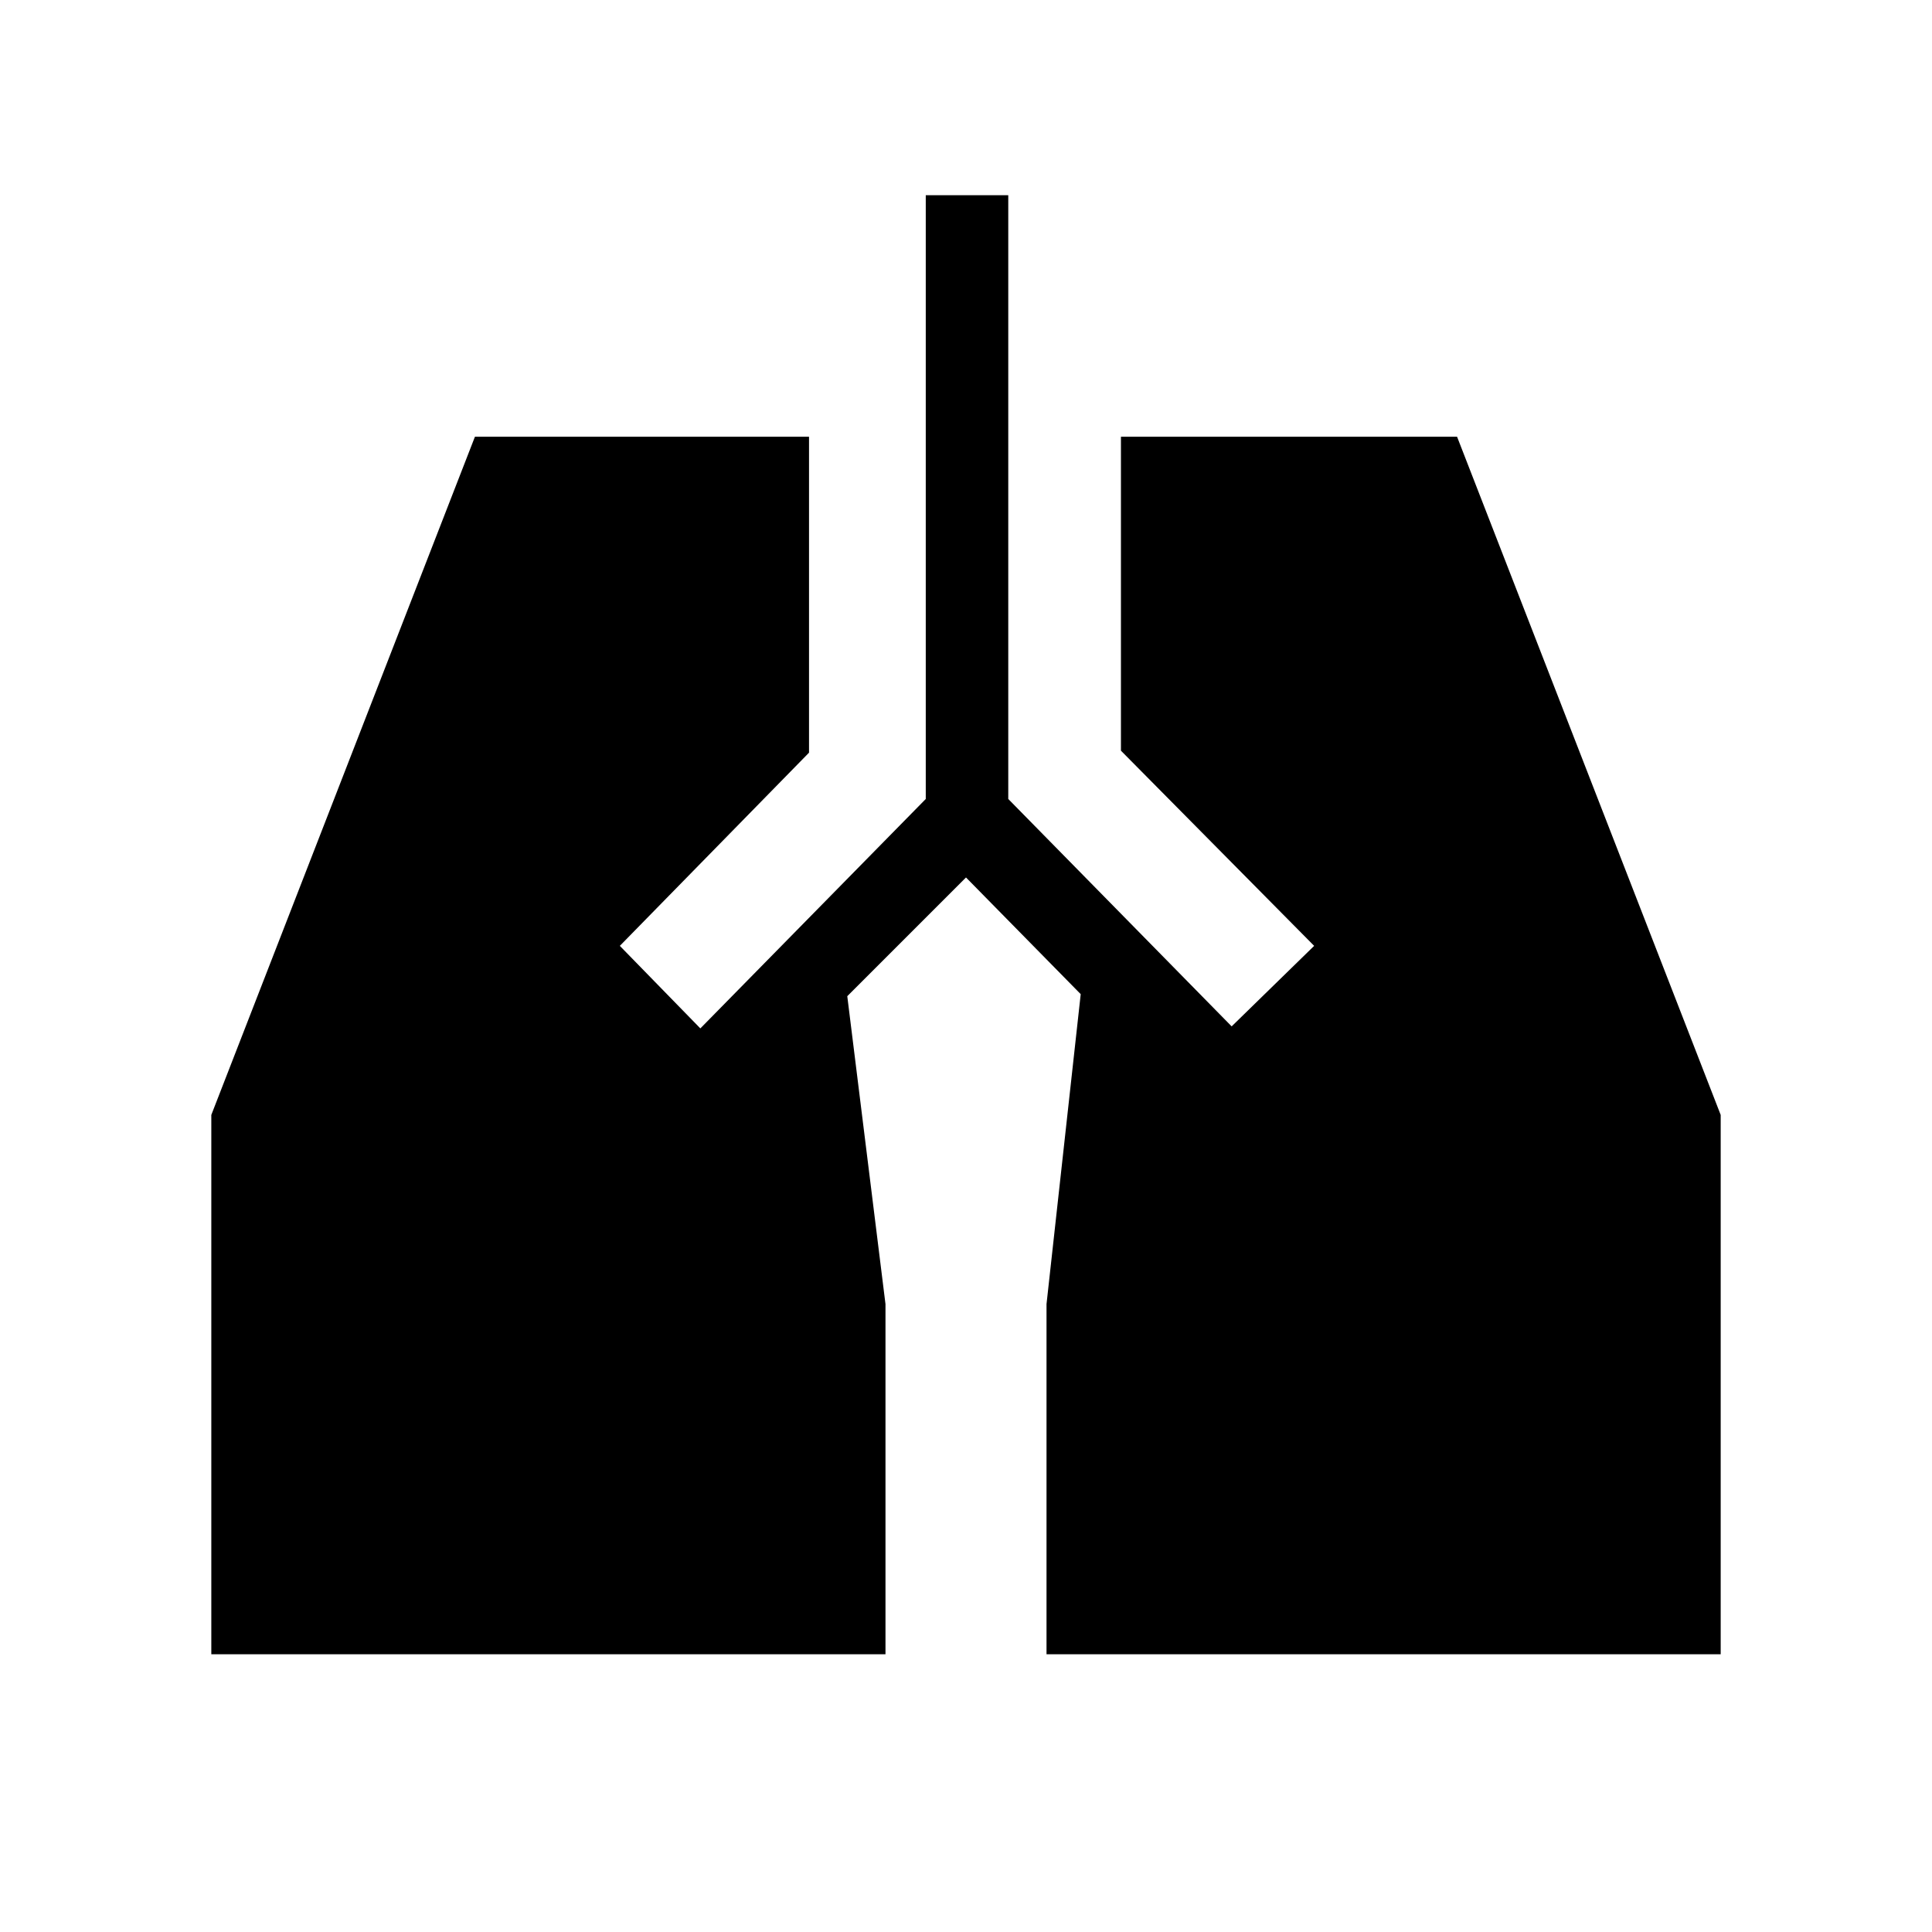 <svg xmlns="http://www.w3.org/2000/svg" height="40" width="40"><path d="M19.167 4.042h1.708v12.5L25.5 21.25l1.708-1.667-4-4.041v-6.5h6.959l5.458 14.041V34.25H21.667V27l.708-6.417L20 18.167l-2.458 2.458.791 6.375v7.25H4.375V23.083L9.833 9.042h6.917v6.541l-3.917 4 1.667 1.709 4.667-4.75Z"/></svg>